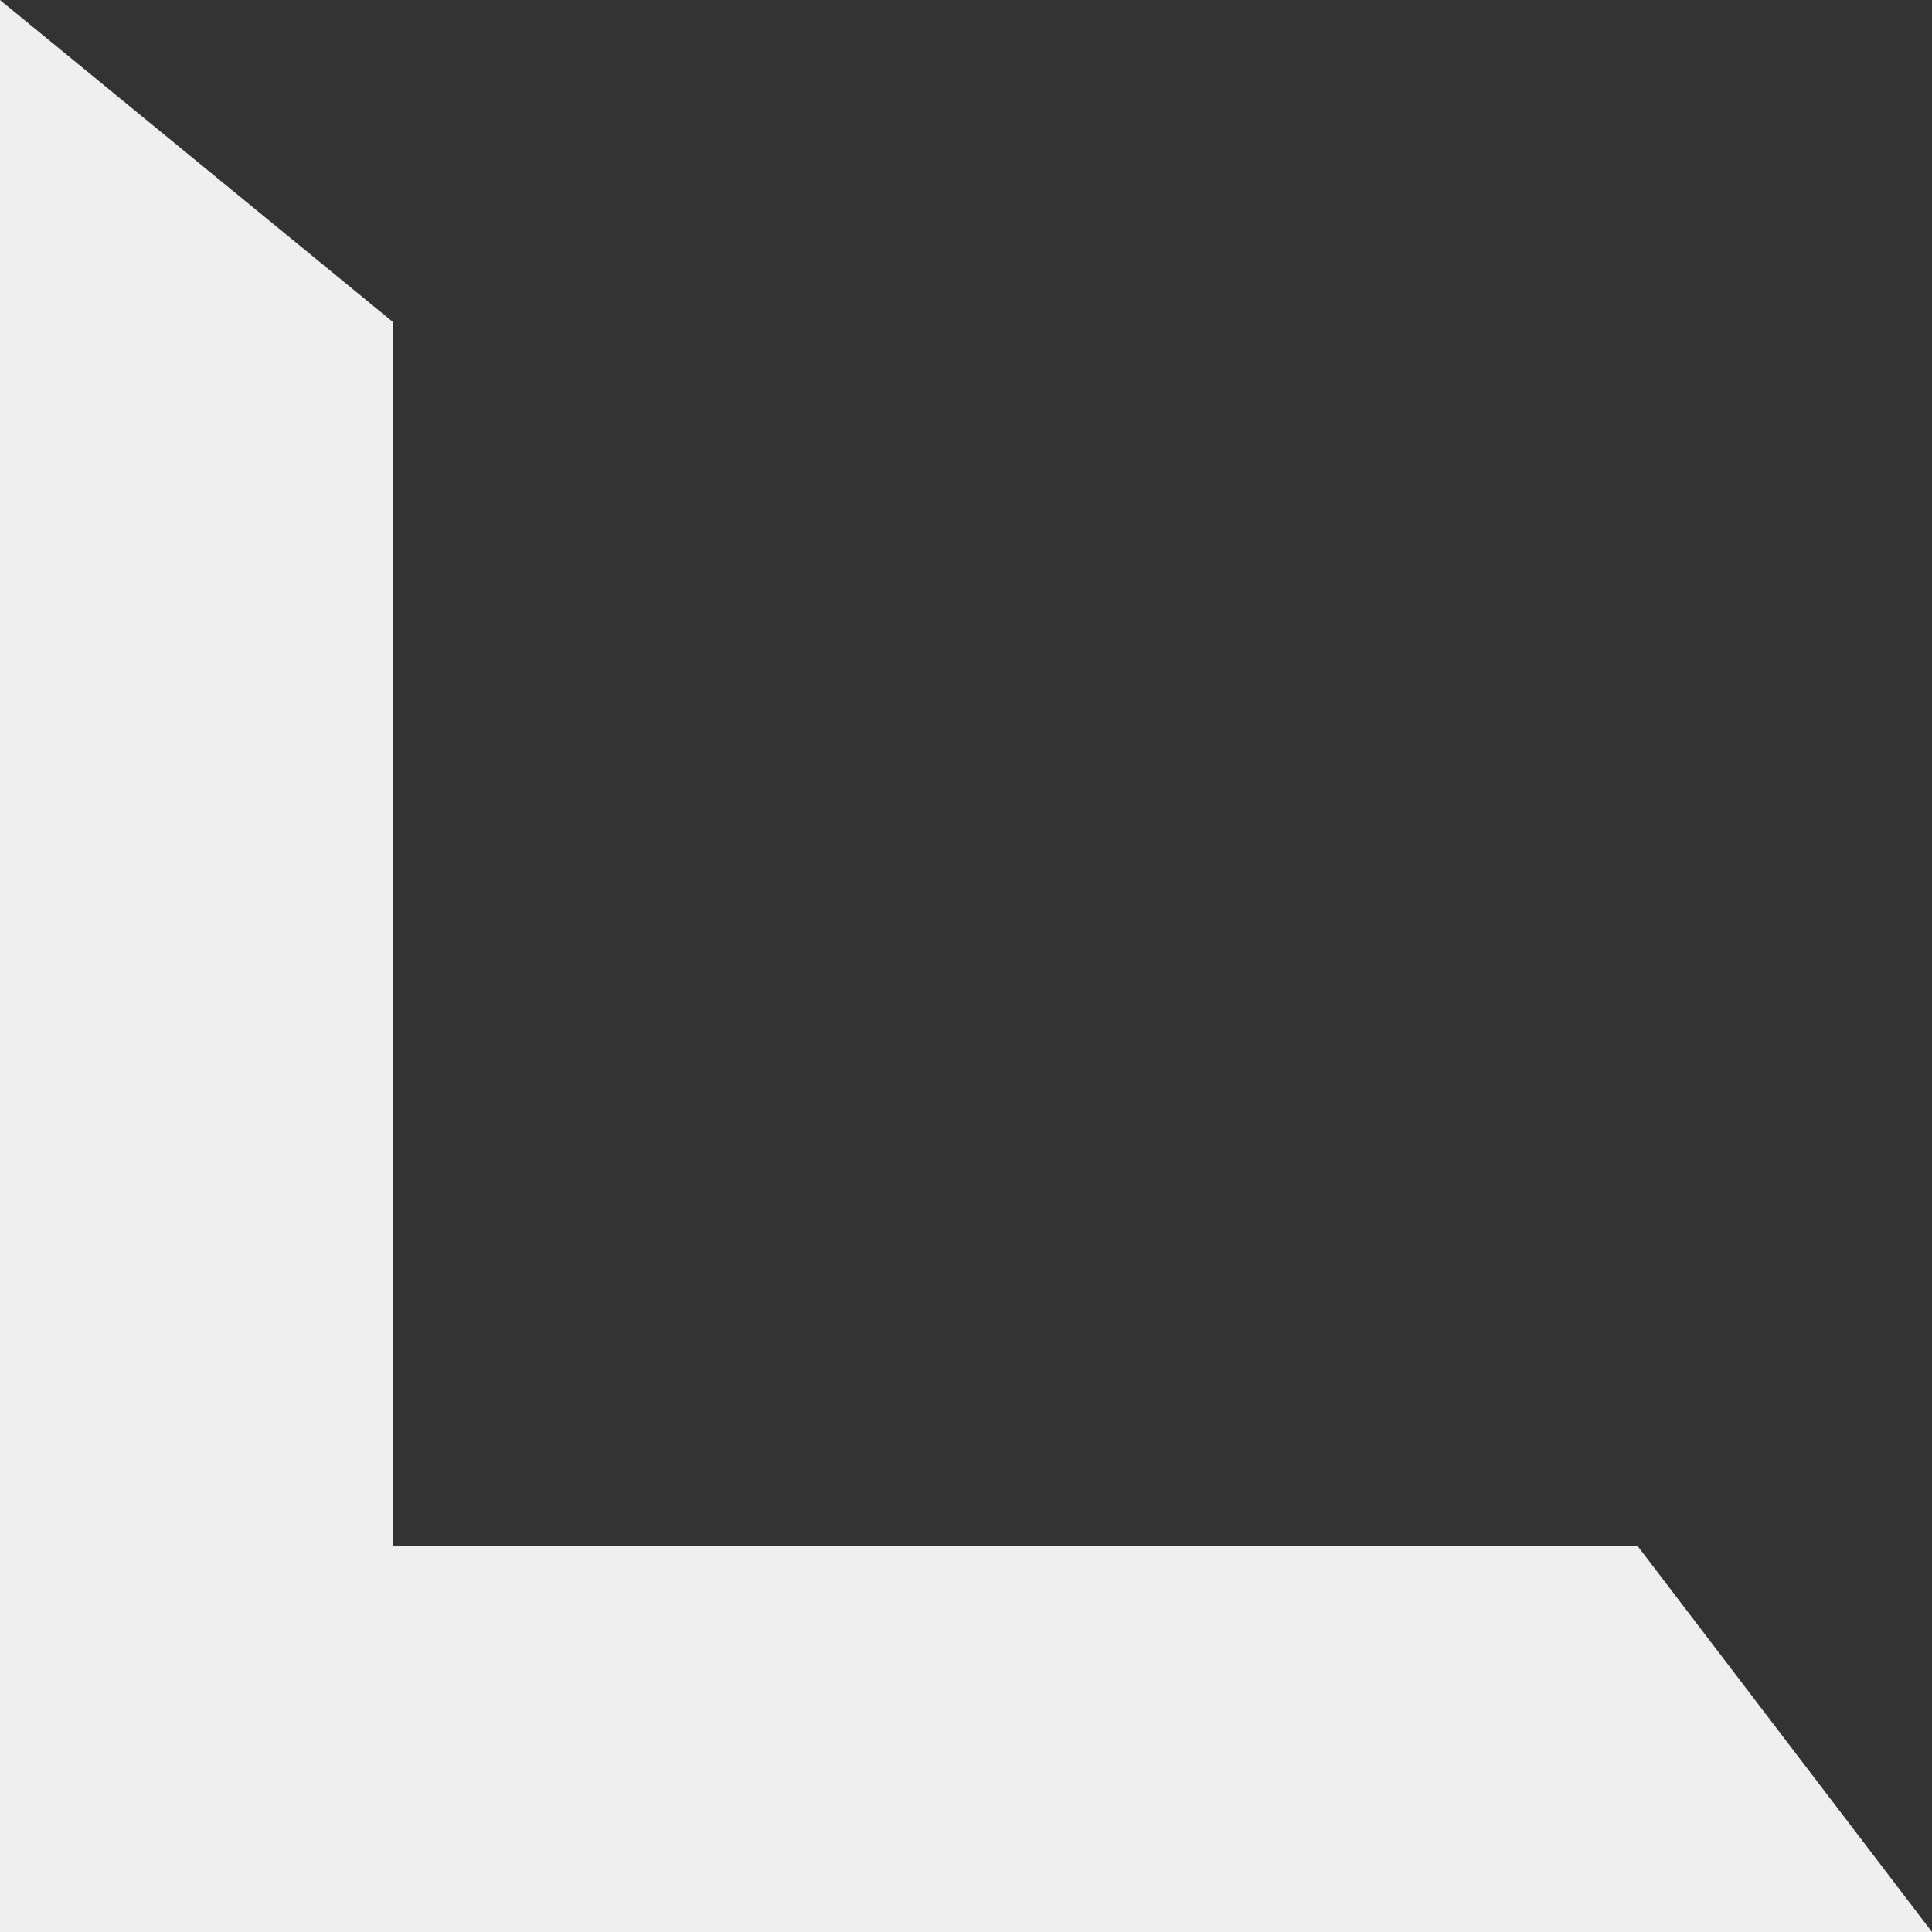 <svg width="155" height="155" viewBox="0 0 155 155" fill="none" xmlns="http://www.w3.org/2000/svg">
<rect x="0" y="0" width="155" height="155" fill="#333333" stroke="none"/>
<path d="M0 0V155H155L131.356 124H31.525V25.833L0 0Z" fill="#EFEFEF"/>
</svg>
